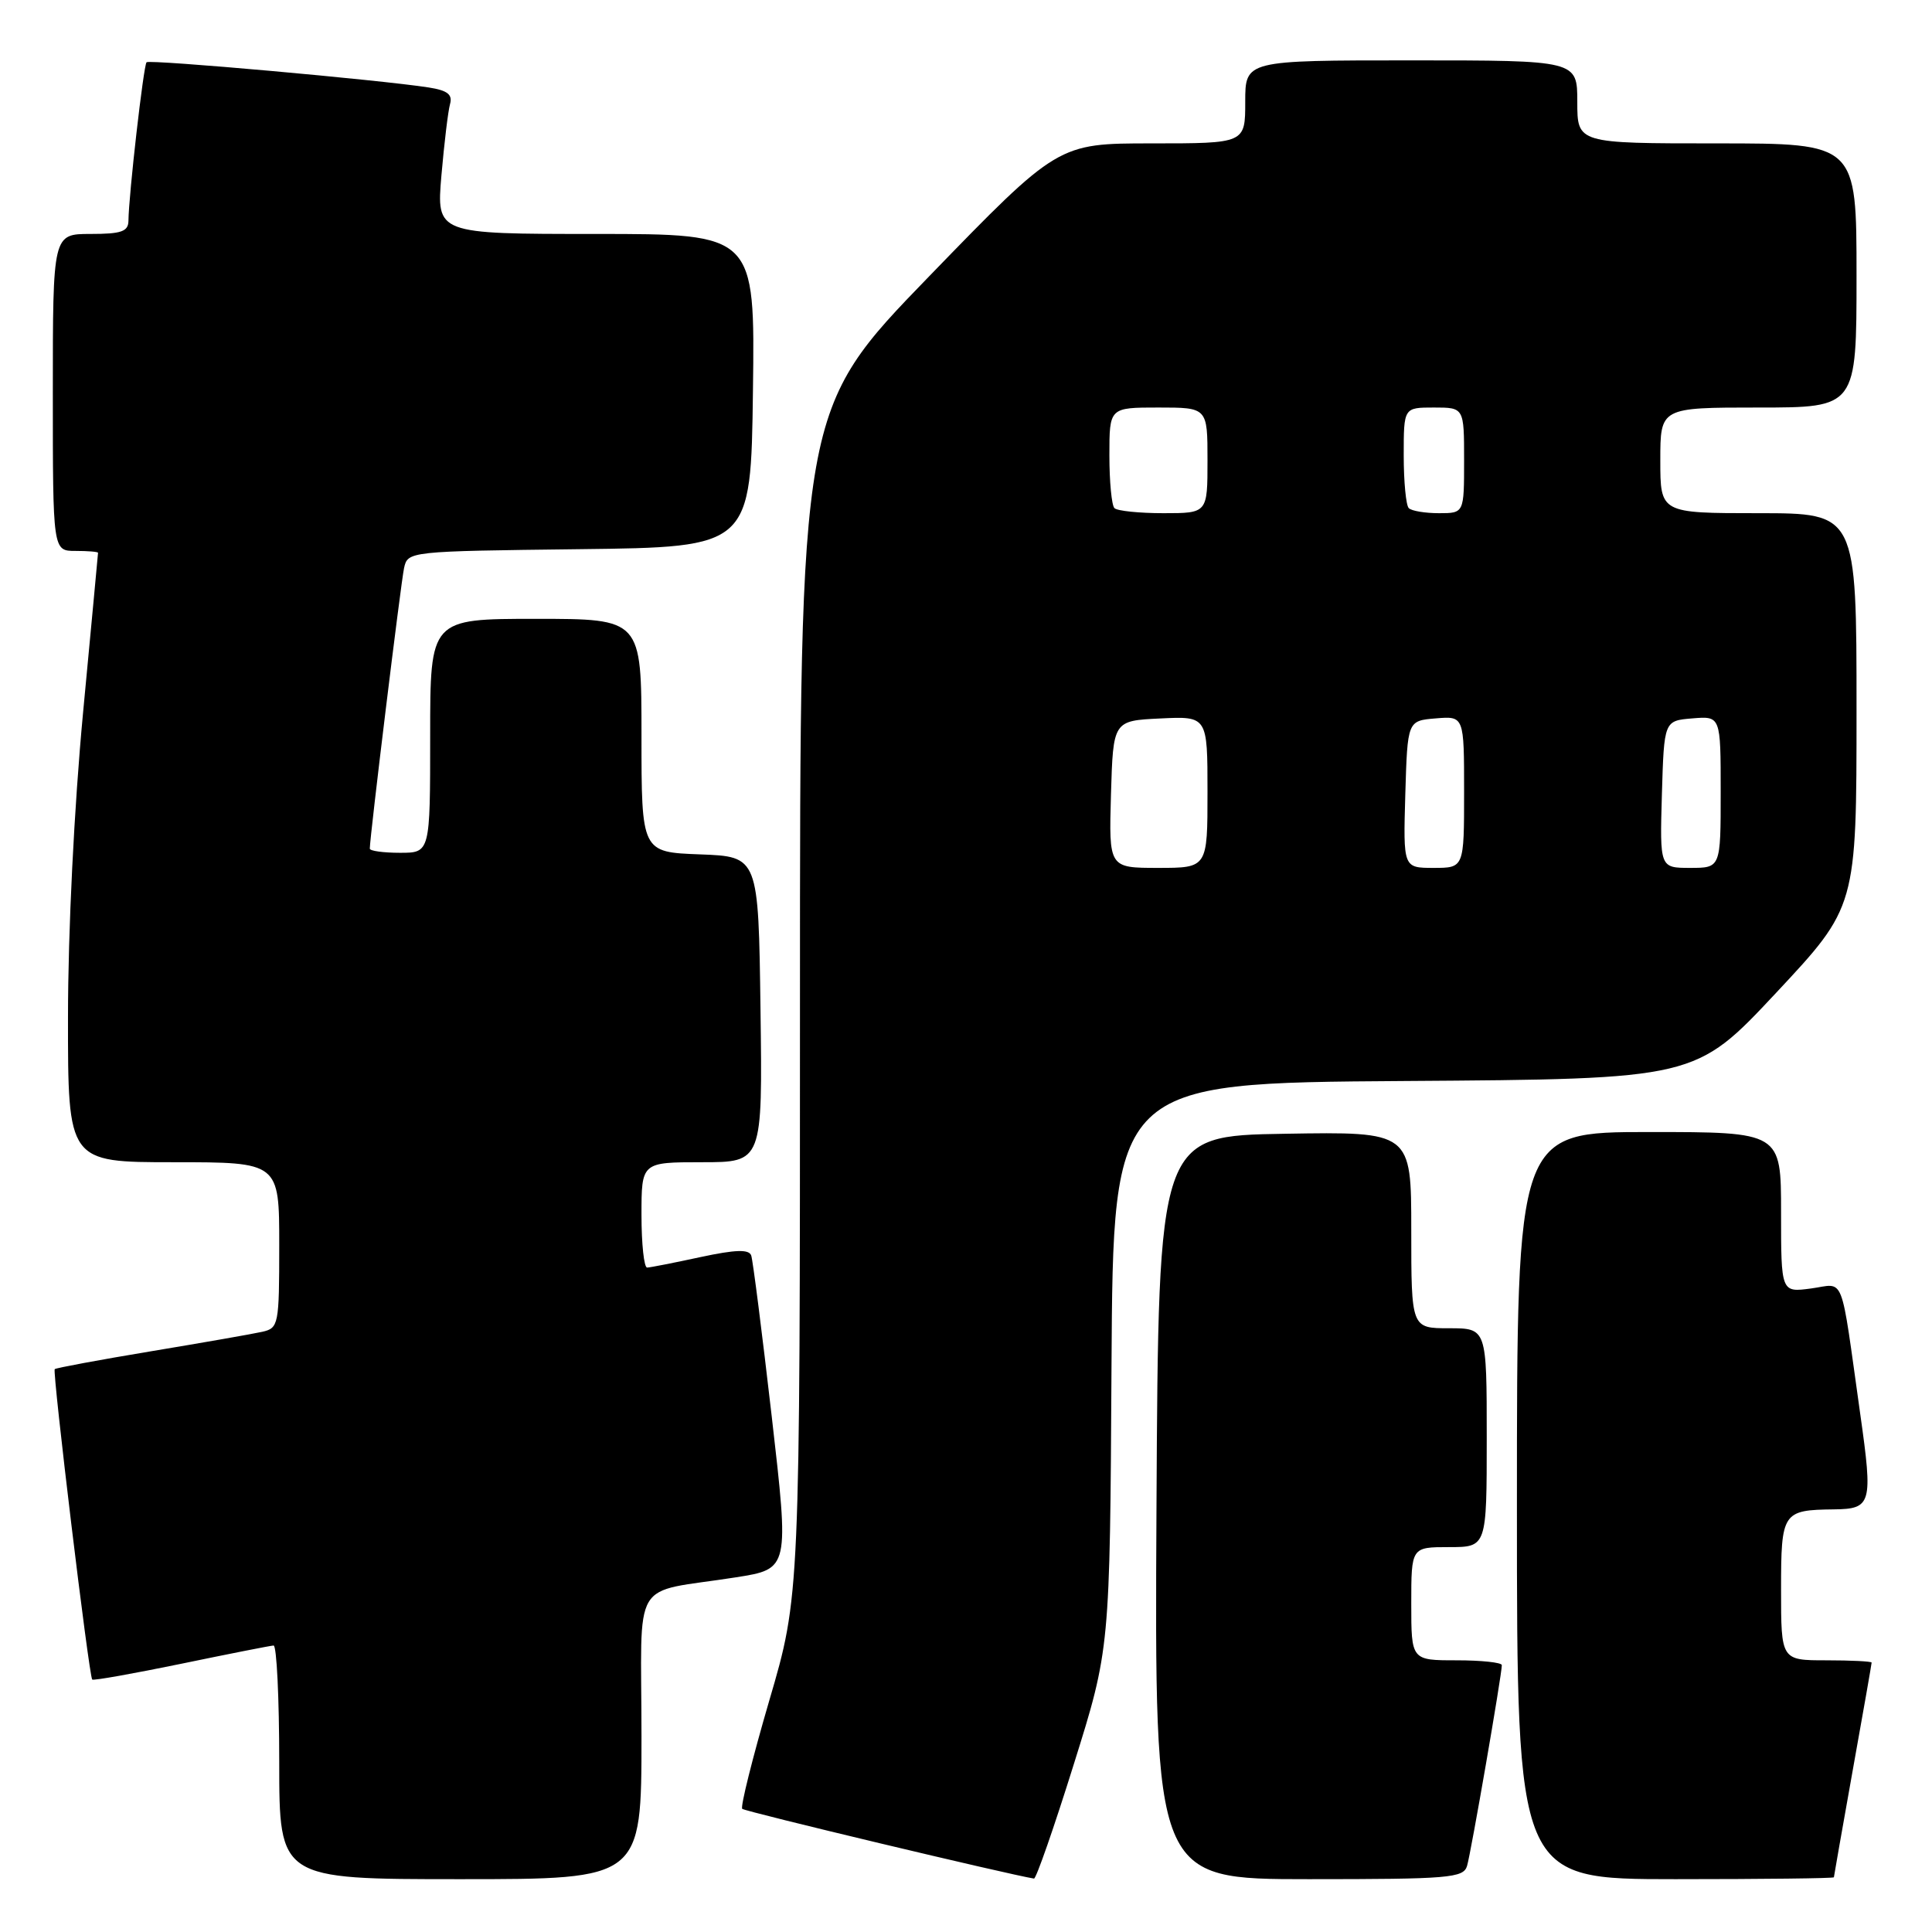 <?xml version="1.0" encoding="UTF-8" standalone="no"?>
<!DOCTYPE svg PUBLIC "-//W3C//DTD SVG 1.1//EN" "http://www.w3.org/Graphics/SVG/1.1/DTD/svg11.dtd" >
<svg xmlns="http://www.w3.org/2000/svg" xmlns:xlink="http://www.w3.org/1999/xlink" version="1.1" viewBox="0 0 256 256">
 <g >
 <path fill="currentColor"
d=" M 85.00 230.08 C 85.00 208.49 83.37 211.23 97.54 209.00 C 104.58 207.89 104.58 207.89 102.26 187.70 C 100.98 176.59 99.76 166.99 99.54 166.36 C 99.25 165.52 97.48 165.57 92.82 166.57 C 89.35 167.32 86.16 167.95 85.75 167.96 C 85.34 167.98 85.00 164.85 85.00 161.00 C 85.00 154.00 85.00 154.00 93.02 154.00 C 101.04 154.00 101.04 154.00 100.77 133.75 C 100.50 113.50 100.50 113.50 92.75 113.21 C 85.00 112.92 85.00 112.92 85.00 97.46 C 85.00 82.00 85.00 82.00 71.00 82.00 C 57.00 82.00 57.00 82.00 57.00 97.50 C 57.00 113.00 57.00 113.00 53.00 113.00 C 50.80 113.00 49.00 112.75 49.00 112.45 C 49.00 110.93 53.12 77.19 53.54 75.27 C 54.03 73.05 54.16 73.04 76.76 72.77 C 99.50 72.50 99.50 72.50 99.77 51.75 C 100.04 31.00 100.04 31.00 78.93 31.00 C 57.83 31.00 57.83 31.00 58.49 23.25 C 58.86 18.99 59.37 14.74 59.63 13.80 C 59.99 12.52 59.30 11.98 56.80 11.59 C 50.42 10.59 19.81 7.85 19.42 8.25 C 19.02 8.64 17.05 25.89 17.02 29.25 C 17.00 30.68 16.09 31.00 12.00 31.00 C 7.00 31.00 7.00 31.00 7.00 52.00 C 7.00 73.00 7.00 73.00 10.00 73.00 C 11.65 73.00 13.00 73.11 12.99 73.25 C 12.99 73.39 12.09 82.95 11.00 94.50 C 9.83 106.94 9.01 123.35 9.01 134.75 C 9.00 154.00 9.00 154.00 23.00 154.00 C 37.00 154.00 37.00 154.00 37.00 164.98 C 37.00 175.55 36.92 175.98 34.75 176.47 C 33.51 176.75 26.88 177.91 20.02 179.05 C 13.16 180.19 7.41 181.26 7.25 181.42 C 6.92 181.75 11.79 222.13 12.22 222.55 C 12.37 222.71 17.68 221.76 24.00 220.46 C 30.32 219.15 35.84 218.06 36.25 218.04 C 36.66 218.02 37.00 224.97 37.00 233.50 C 37.00 249.00 37.00 249.00 61.00 249.00 C 85.00 249.00 85.00 249.00 85.00 230.08 Z  M 142.29 233.75 C 147.07 218.50 147.07 218.50 147.28 181.00 C 147.50 143.50 147.50 143.50 186.08 143.24 C 224.65 142.98 224.65 142.98 235.33 131.57 C 246.00 120.16 246.00 120.16 246.00 94.08 C 246.00 68.00 246.00 68.00 233.00 68.00 C 220.00 68.00 220.00 68.00 220.00 61.00 C 220.00 54.00 220.00 54.00 233.00 54.00 C 246.00 54.00 246.00 54.00 246.00 36.50 C 246.00 19.00 246.00 19.00 227.50 19.00 C 209.00 19.00 209.00 19.00 209.00 13.50 C 209.00 8.00 209.00 8.00 187.00 8.00 C 165.00 8.00 165.00 8.00 165.00 13.50 C 165.00 19.00 165.00 19.00 152.60 19.00 C 140.19 19.00 140.19 19.00 123.10 36.63 C 106.00 54.27 106.00 54.27 106.00 132.87 C 106.00 211.48 106.00 211.48 101.93 225.34 C 99.70 232.97 98.09 239.42 98.35 239.68 C 98.70 240.04 133.80 248.42 137.01 248.92 C 137.29 248.96 139.67 242.14 142.29 233.75 Z  M 194.39 247.25 C 194.91 245.54 199.00 221.90 199.00 220.64 C 199.00 220.29 196.30 220.00 193.00 220.00 C 187.00 220.00 187.00 220.00 187.00 212.50 C 187.00 205.00 187.00 205.00 192.00 205.00 C 197.00 205.00 197.00 205.00 197.00 190.50 C 197.00 176.00 197.00 176.00 192.00 176.00 C 187.00 176.00 187.00 176.00 187.00 162.98 C 187.00 149.95 187.00 149.95 170.25 150.23 C 153.50 150.50 153.50 150.50 153.24 199.75 C 152.98 249.00 152.98 249.00 173.42 249.00 C 192.02 249.00 193.91 248.84 194.39 247.25 Z  M 243.00 248.75 C 243.01 248.61 244.13 242.22 245.50 234.55 C 246.88 226.88 248.00 220.47 248.00 220.30 C 248.00 220.14 245.30 220.00 242.00 220.00 C 236.00 220.00 236.00 220.00 236.00 210.62 C 236.00 200.37 236.19 200.08 243.00 200.00 C 247.99 199.94 248.18 199.29 246.50 187.43 C 243.80 168.26 244.53 170.12 239.97 170.73 C 236.00 171.26 236.00 171.26 236.00 160.63 C 236.00 150.00 236.00 150.00 218.50 150.00 C 201.00 150.00 201.00 150.00 201.00 199.50 C 201.00 249.00 201.00 249.00 222.00 249.00 C 233.55 249.00 243.00 248.89 243.00 248.75 Z  M 147.21 105.25 C 147.50 95.50 147.50 95.50 153.75 95.20 C 160.00 94.90 160.00 94.90 160.00 104.95 C 160.00 115.00 160.00 115.00 153.46 115.00 C 146.93 115.00 146.93 115.00 147.21 105.25 Z  M 186.21 105.25 C 186.50 95.50 186.50 95.50 190.25 95.19 C 194.00 94.88 194.00 94.88 194.00 104.94 C 194.00 115.00 194.00 115.00 189.96 115.00 C 185.93 115.00 185.93 115.00 186.21 105.25 Z  M 220.21 105.25 C 220.50 95.50 220.50 95.50 224.25 95.19 C 228.00 94.88 228.00 94.88 228.00 104.94 C 228.00 115.00 228.00 115.00 223.96 115.00 C 219.93 115.00 219.93 115.00 220.21 105.25 Z  M 147.67 67.33 C 147.30 66.97 147.00 63.82 147.00 60.33 C 147.00 54.00 147.00 54.00 153.50 54.00 C 160.00 54.00 160.00 54.00 160.00 61.00 C 160.00 68.00 160.00 68.00 154.17 68.00 C 150.96 68.00 148.03 67.70 147.67 67.33 Z  M 186.67 67.33 C 186.30 66.97 186.00 63.82 186.00 60.33 C 186.00 54.00 186.00 54.00 190.00 54.00 C 194.00 54.00 194.00 54.00 194.00 61.00 C 194.00 68.00 194.00 68.00 190.67 68.00 C 188.83 68.00 187.03 67.70 186.67 67.33 Z "/>
</g>
</svg>